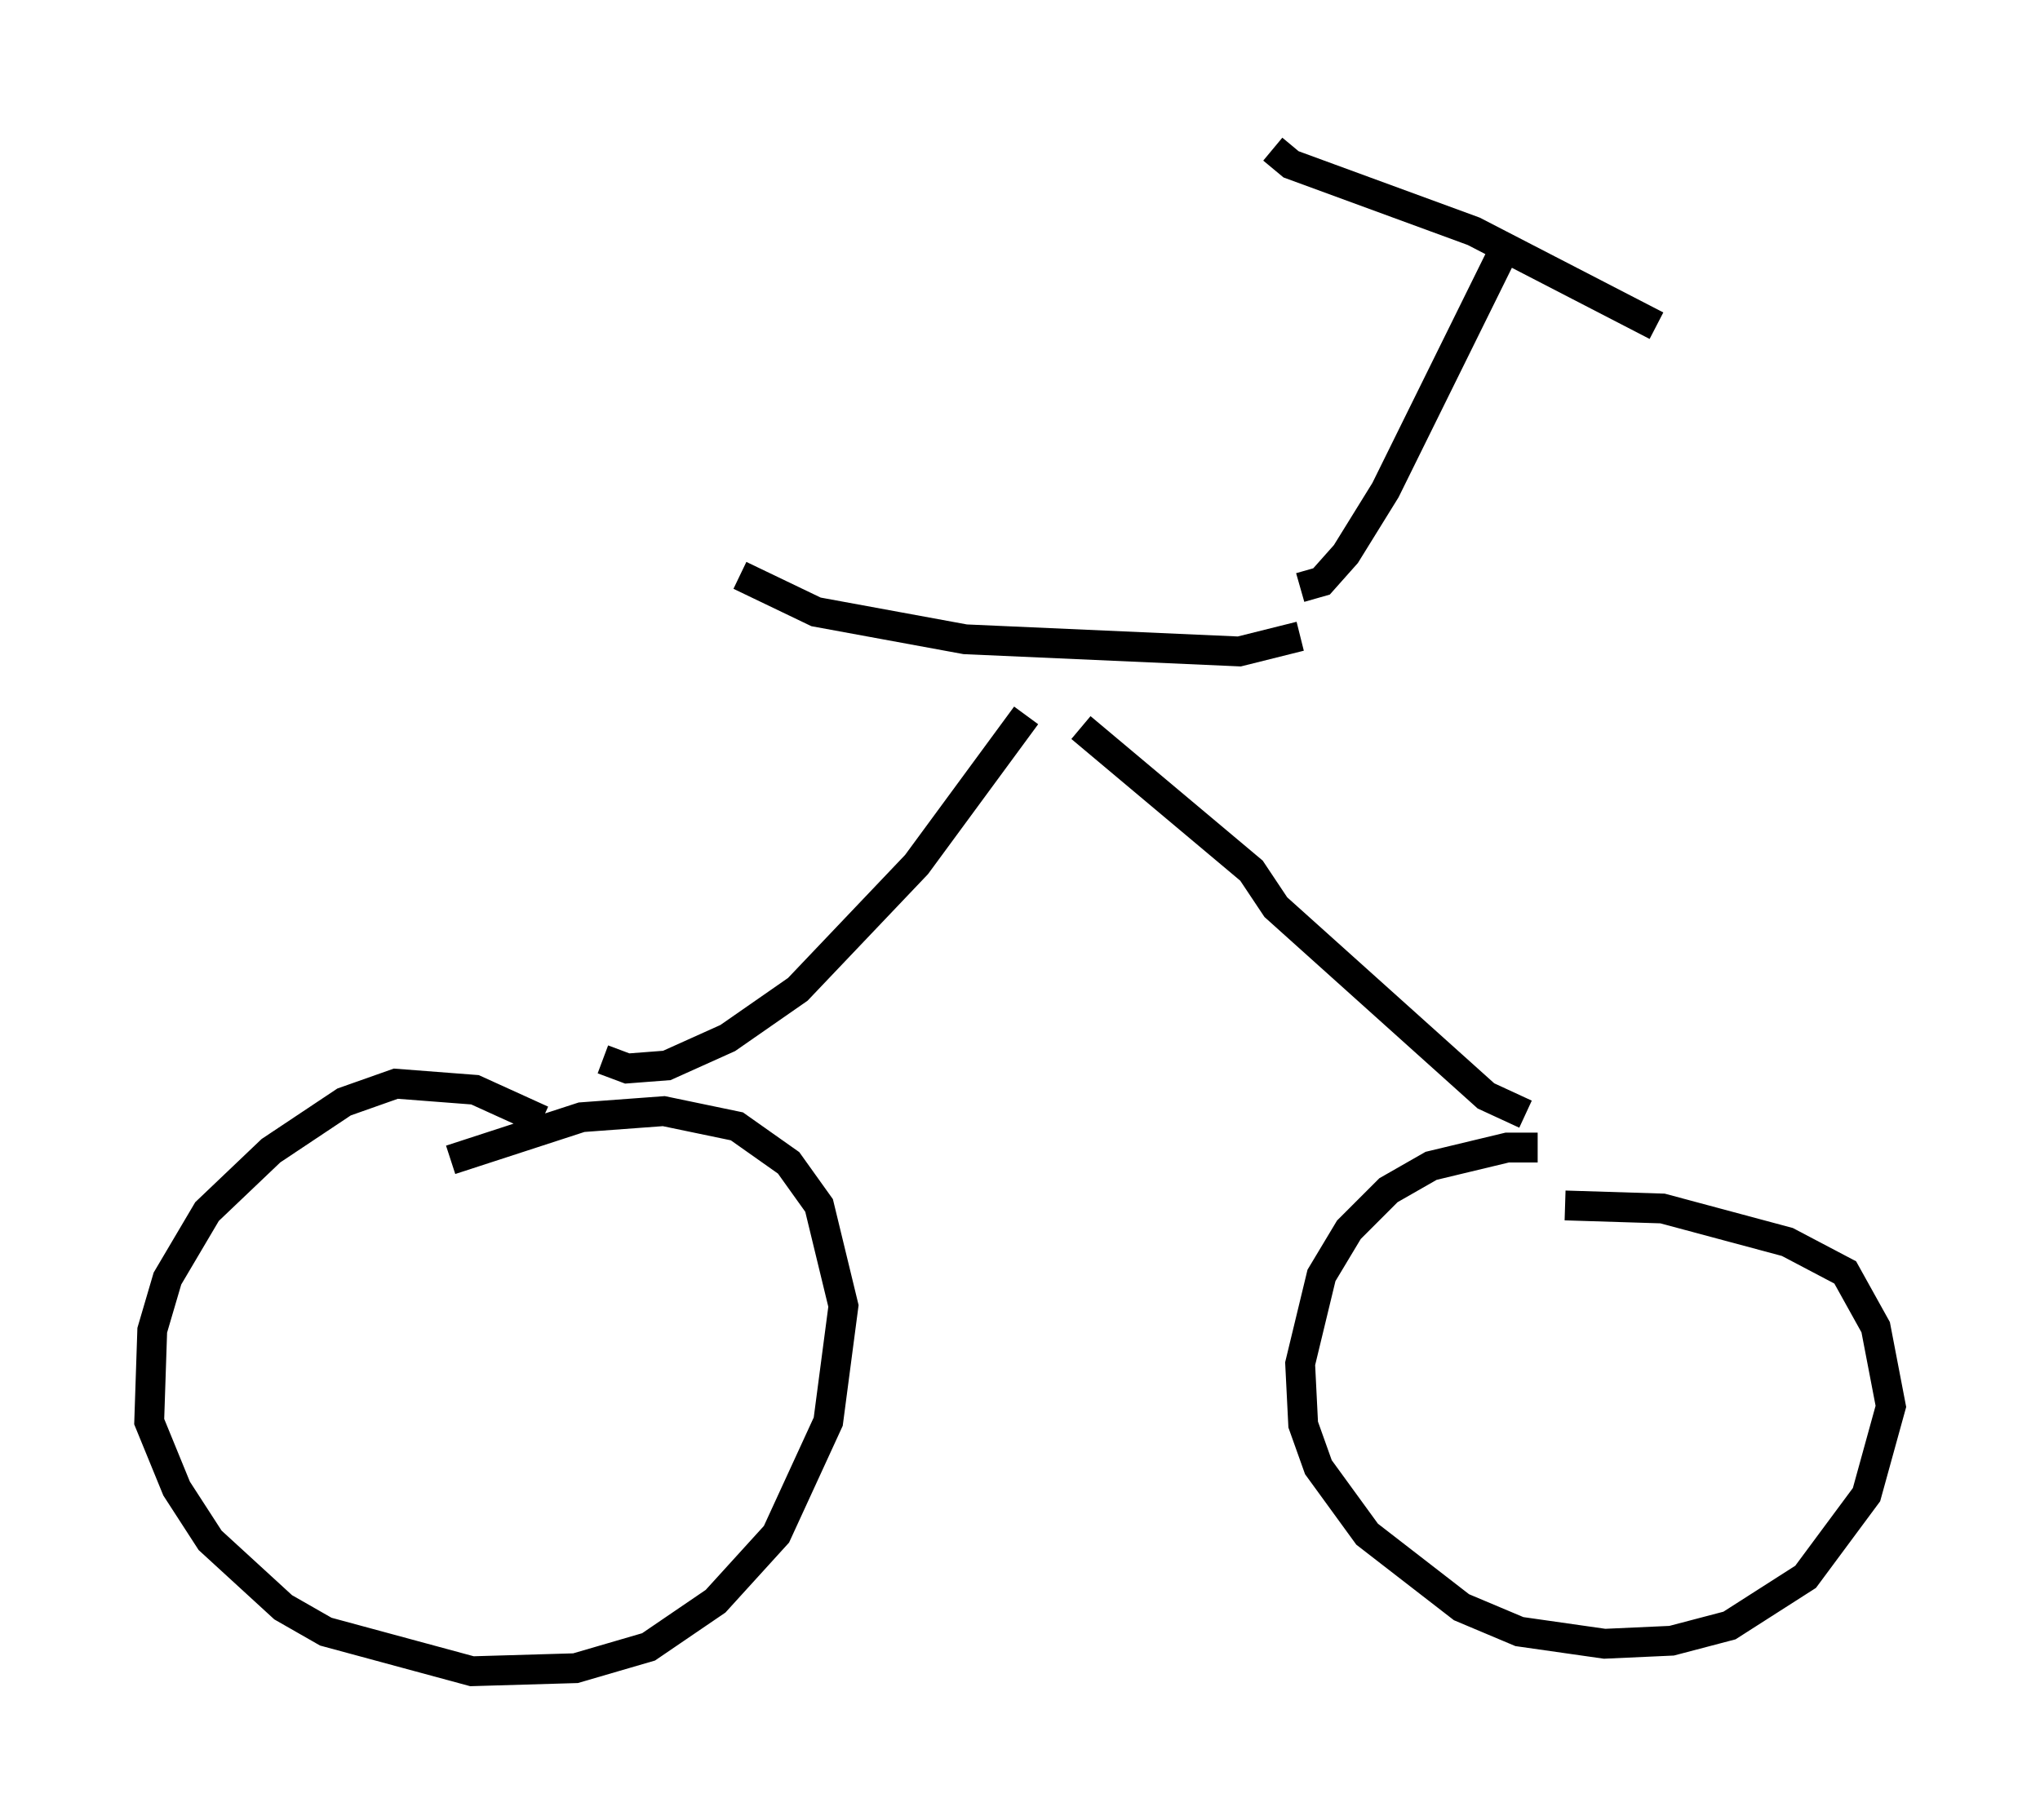 <?xml version="1.0" encoding="utf-8" ?>
<svg baseProfile="full" height="61.042" version="1.1" width="68.392" xmlns="http://www.w3.org/2000/svg" xmlns:ev="http://www.w3.org/2001/xml-events" xmlns:xlink="http://www.w3.org/1999/xlink"><defs /><rect fill="white" height="61.042" width="68.392" x="0" y="0" /><path d="M54.307, 39.402 m-2.756, -0.919 l-1.021, 0.0 -2.552, 0.613 l-1.429, 0.817 -1.327, 1.327 l-0.919, 1.531 -0.715, 2.96 l0.102, 2.042 0.51, 1.429 l1.633, 2.246 3.165, 2.45 l1.94, 0.817 2.858, 0.408 l2.246, -0.102 1.94, -0.51 l2.552, -1.633 2.042, -2.756 l0.817, -2.96 -0.51, -2.654 l-1.021, -1.838 -1.94, -1.021 l-4.185, -1.123 -3.267, -0.102 m-34.3, -2.858 l-2.246, -1.021 -2.654, -0.204 l-1.735, 0.613 -2.45, 1.633 l-2.144, 2.042 -1.327, 2.246 l-0.51, 1.735 -0.102, 3.063 l0.919, 2.246 1.123, 1.735 l2.45, 2.246 1.429, 0.817 l4.9, 1.327 3.471, -0.102 l2.45, -0.715 2.246, -1.531 l2.042, -2.246 1.735, -3.777 l0.51, -3.879 -0.817, -3.369 l-1.021, -1.429 -1.735, -1.225 l-2.45, -0.51 -2.756, 0.204 l-4.39, 1.429 m36.036, -1.531 l-1.327, -0.613 -7.044, -6.329 l-0.817, -1.225 -5.717, -4.798 m-16.027, 11.127 l0.817, 0.306 1.327, -0.102 l2.042, -0.919 2.348, -1.633 l3.981, -4.185 3.675, -5.002 m9.188, -2.654 l-2.042, 0.51 -9.188, -0.408 l-5.002, -0.919 -2.552, -1.225 m18.784, 0.408 l0.715, -0.204 0.817, -0.919 l1.327, -2.144 3.981, -8.065 m-5.717, -2.756 l0.0, 0.0 m-2.042, -0.613 l0.613, 0.51 6.125, 2.246 l6.125, 3.165 " fill="none" stroke="black" stroke-width="1" /></svg>